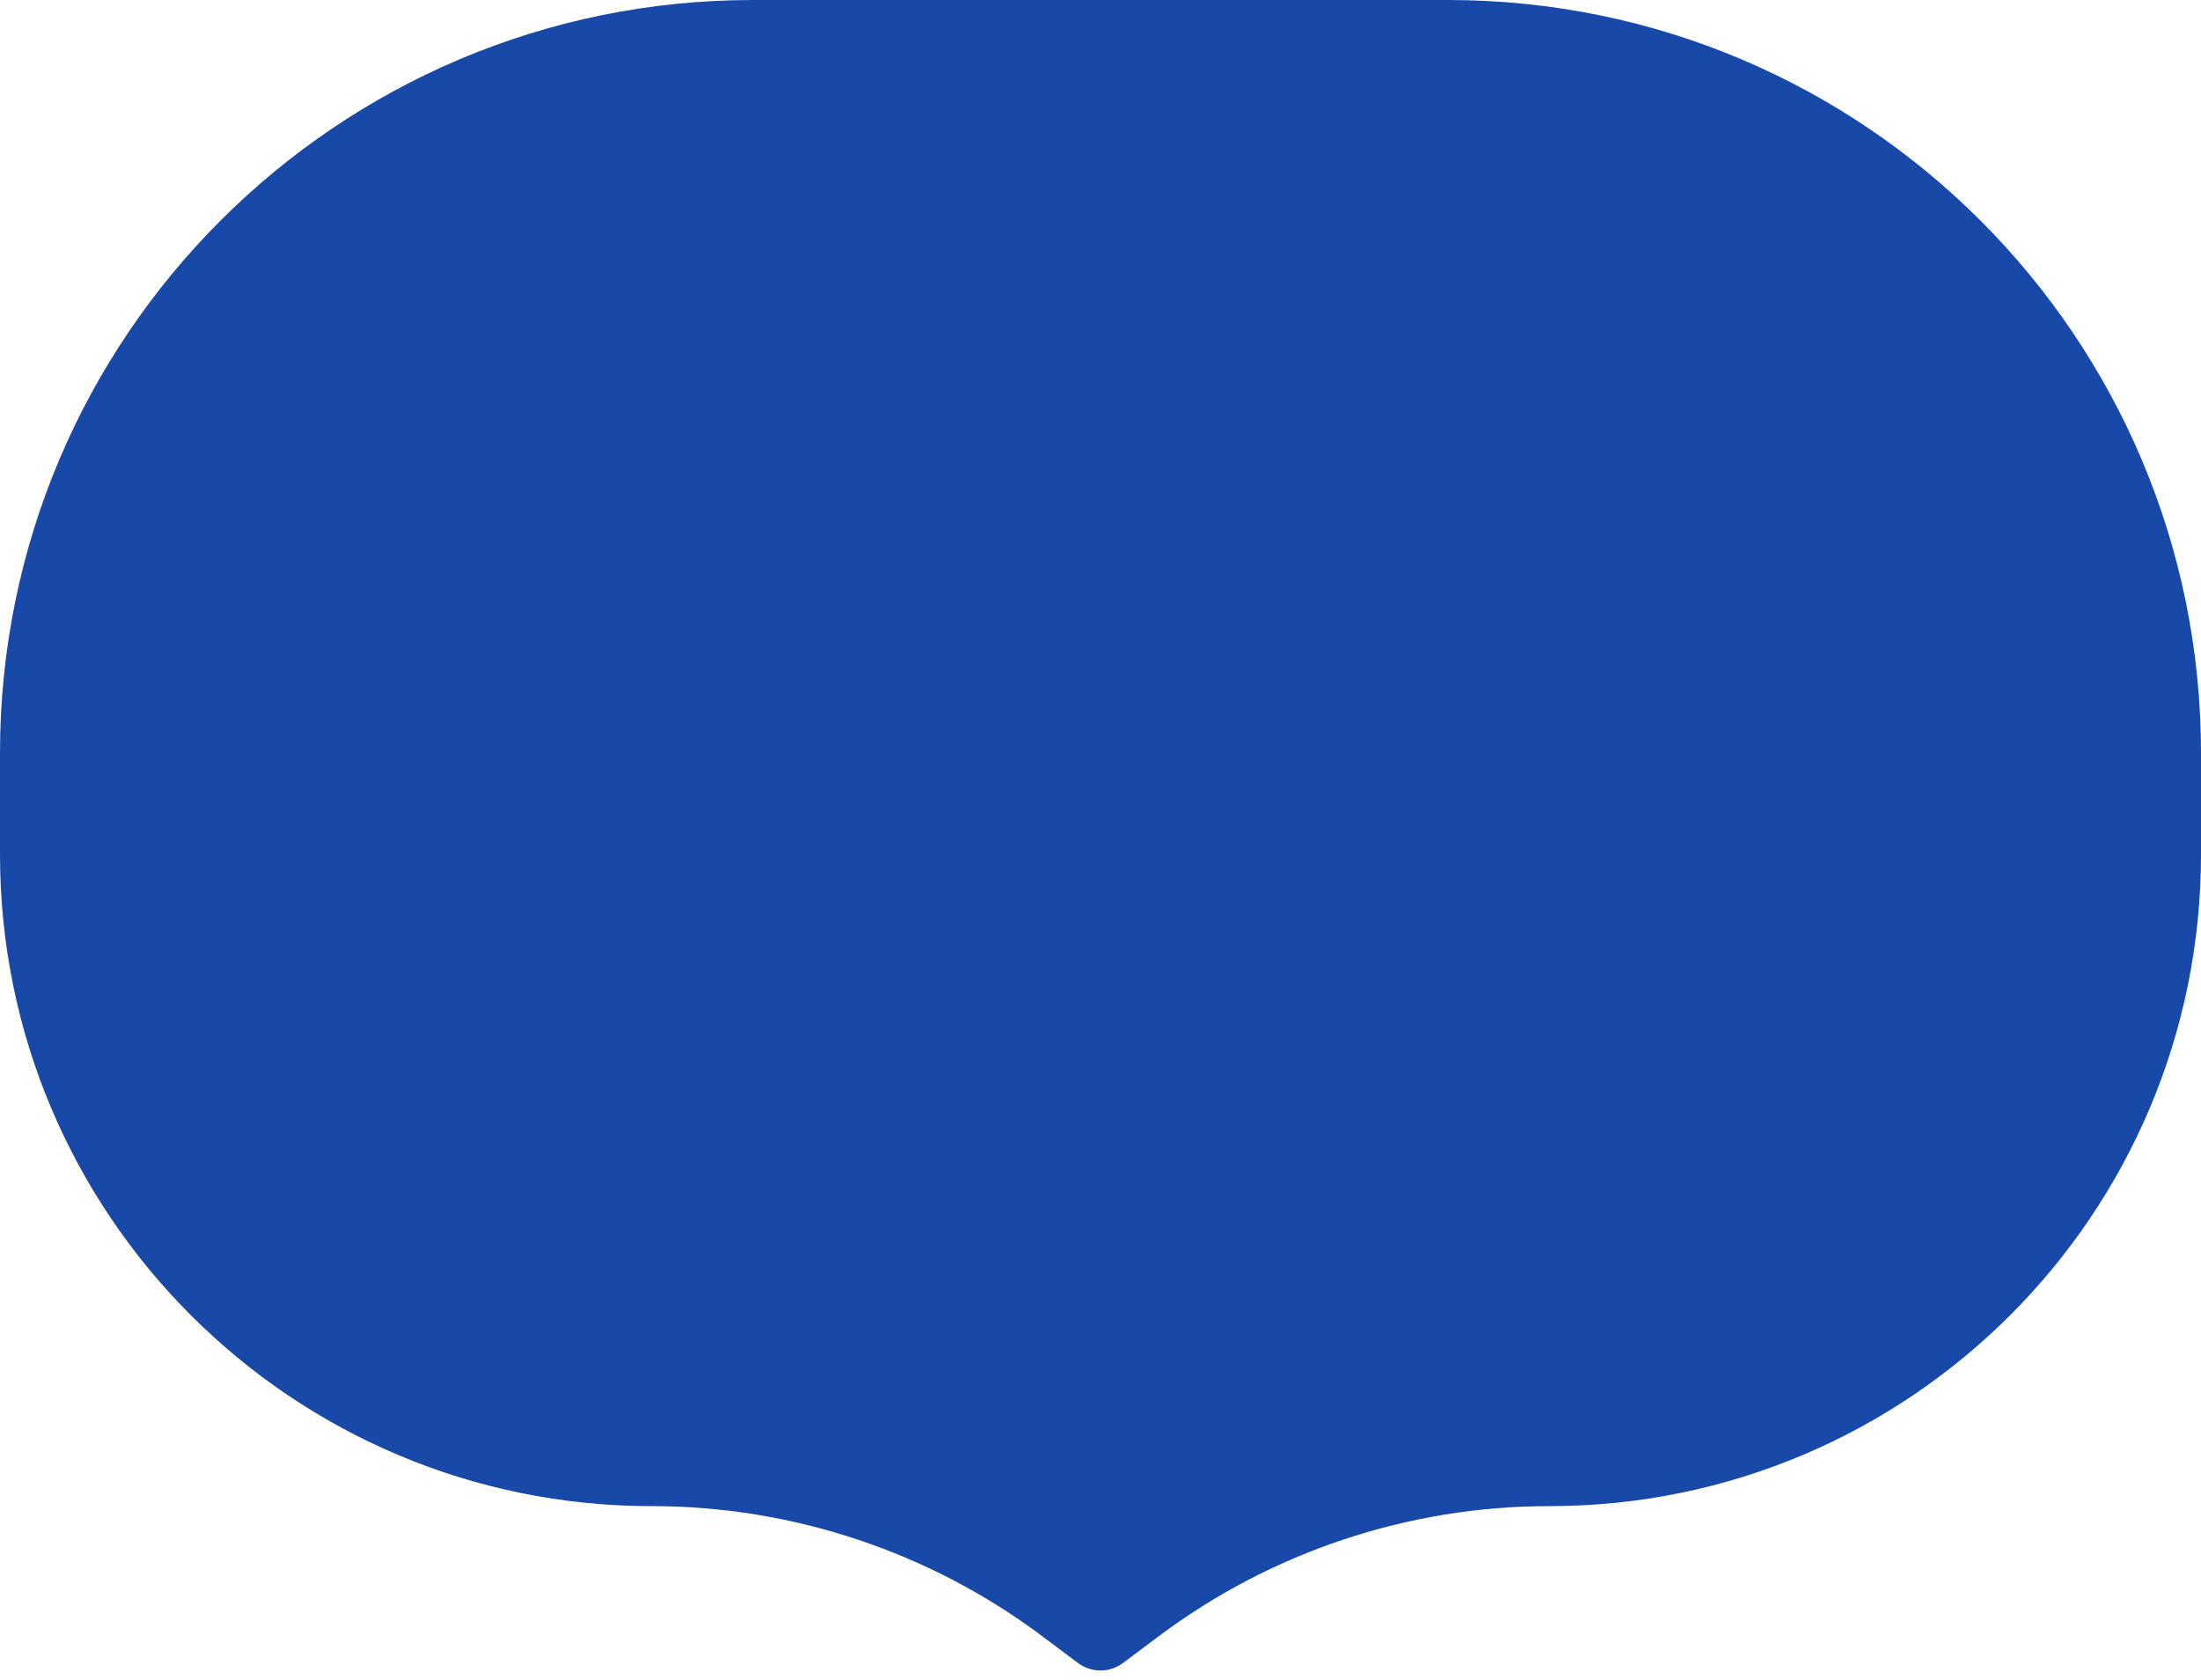 <svg width="38" height="29" viewBox="0 0 38 29" fill="none" xmlns="http://www.w3.org/2000/svg">
<path d="M0 13C0 5.82 5.82 0 13 0H25C32.18 0 38 5.82 38 13V14.75C38 20.963 32.963 26 26.75 26C24.316 26 21.947 26.79 20 28.25L19.39 28.707C19.159 28.881 18.841 28.881 18.61 28.707L18 28.25C16.053 26.79 13.684 26 11.25 26C5.037 26 0 20.963 0 14.75V13Z" fill="#1849A9"/>
</svg>
